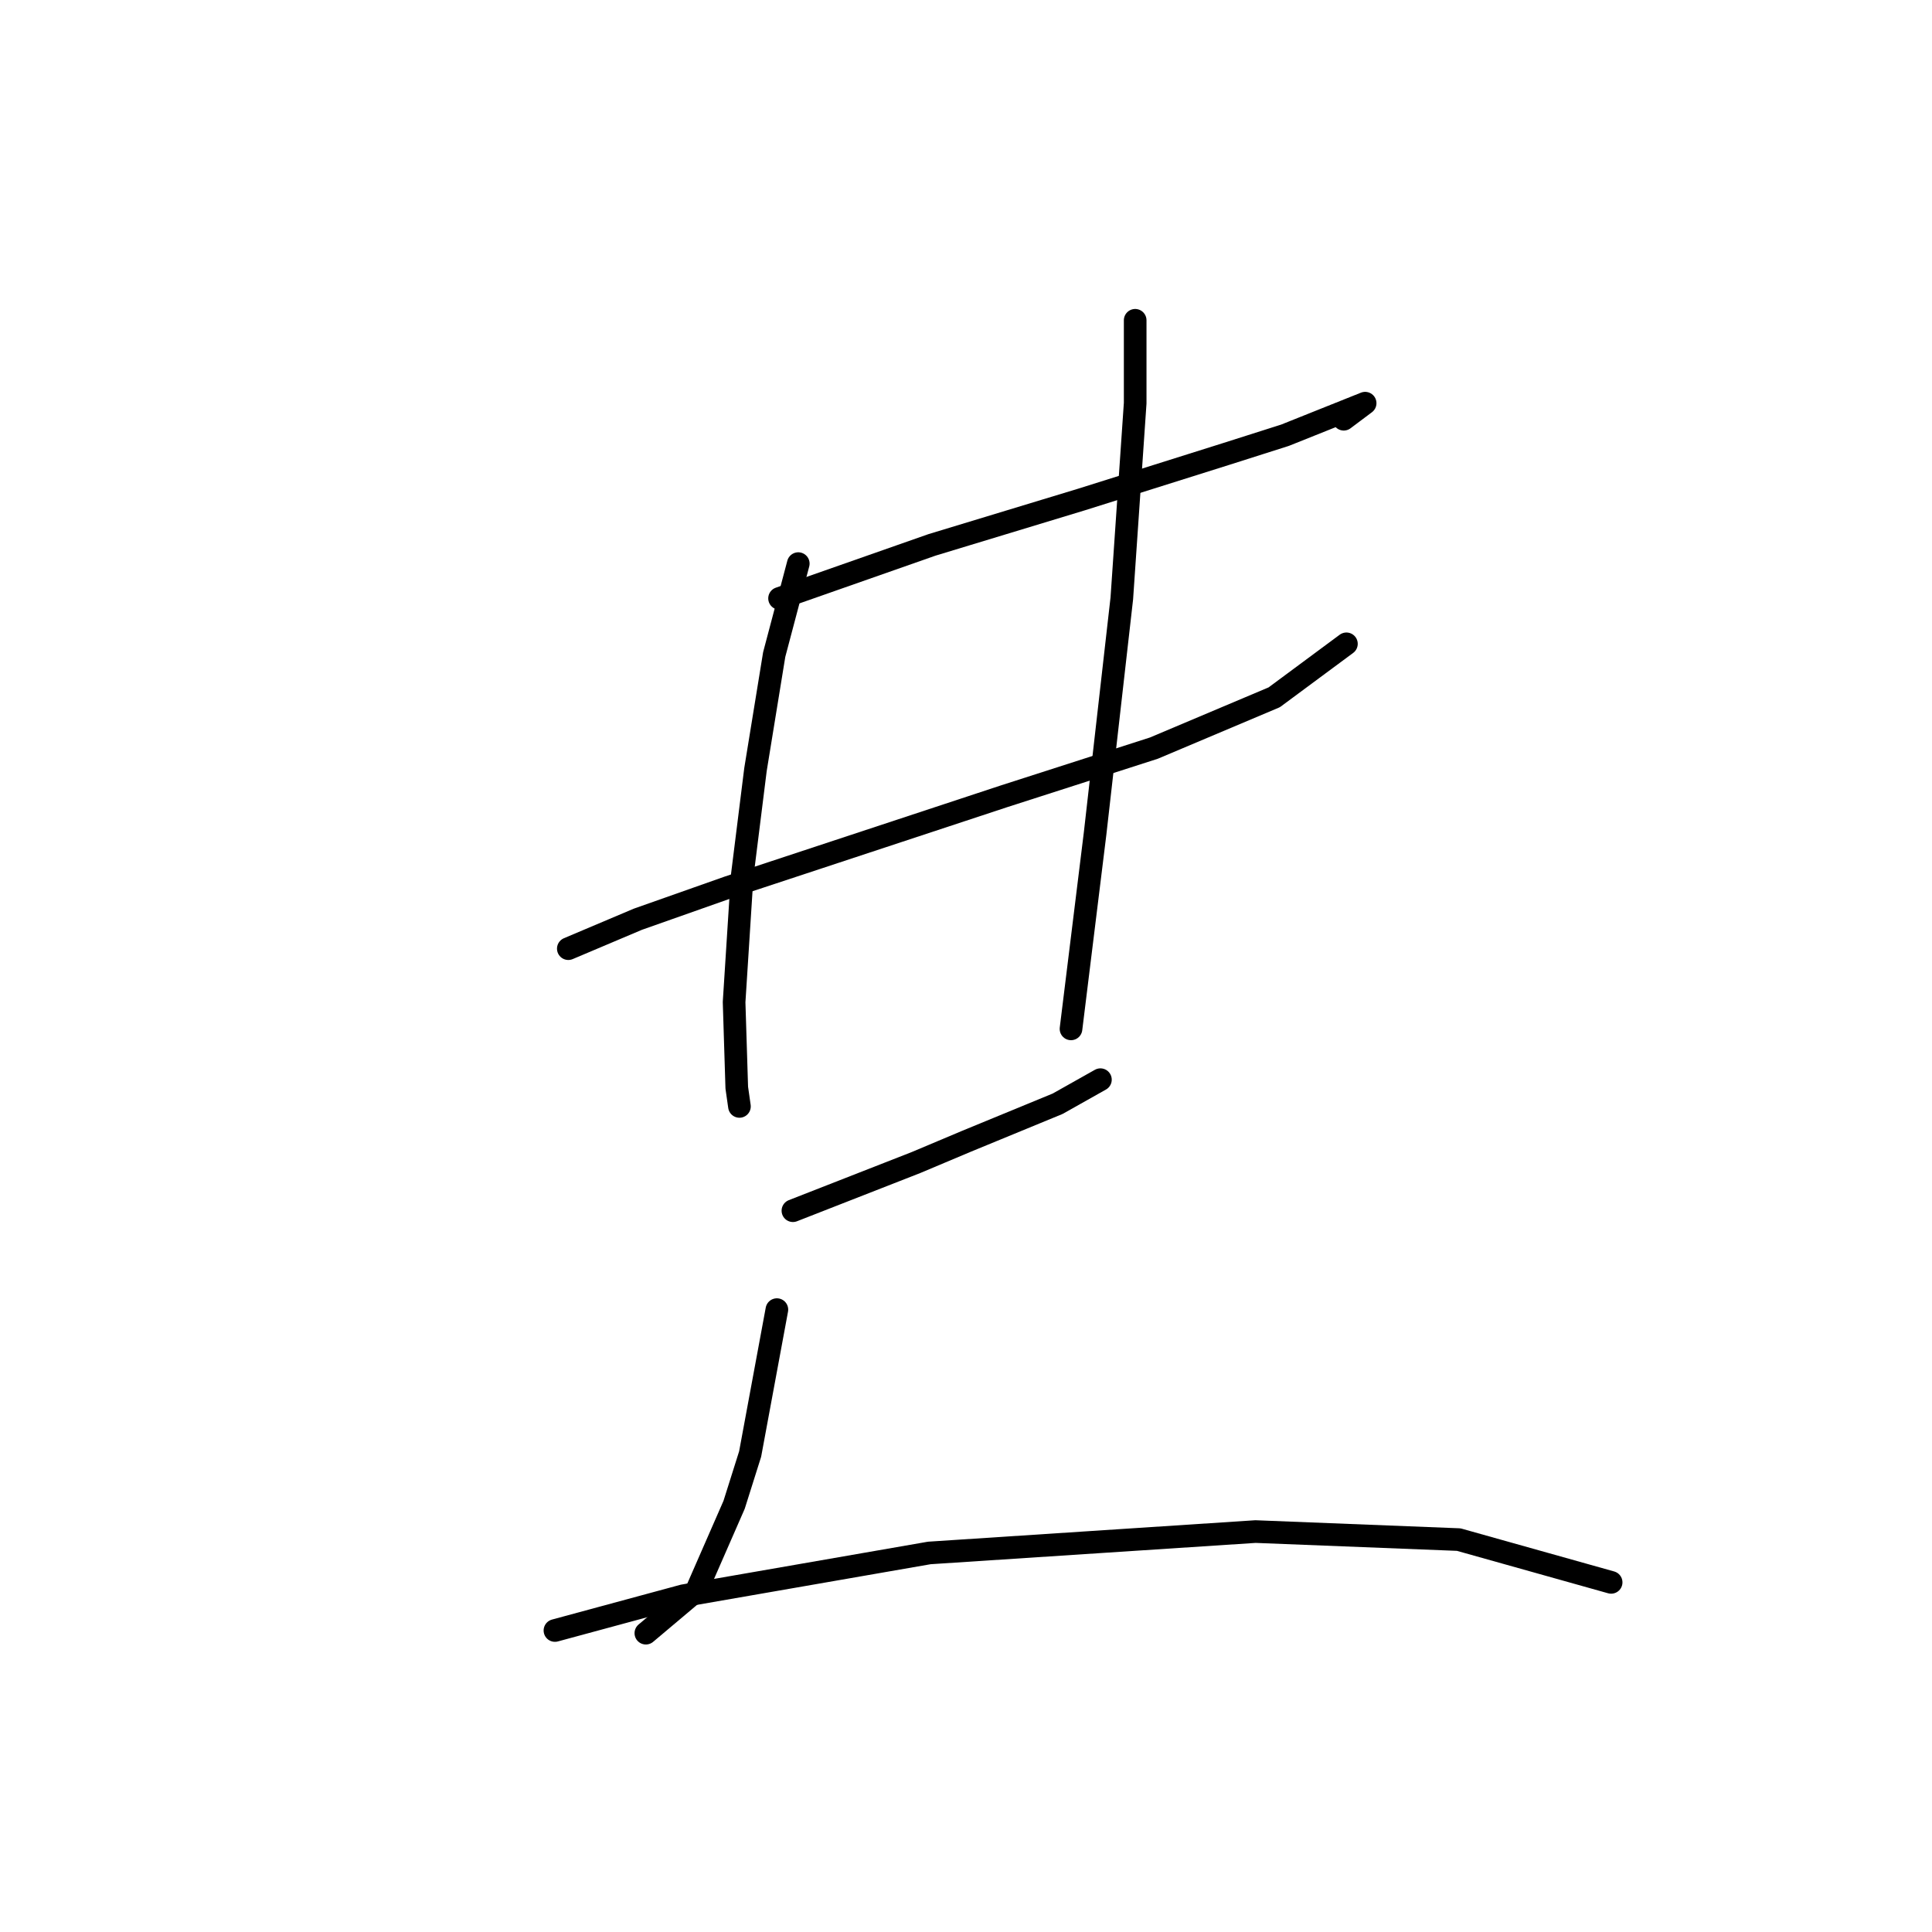 <?xml version="1.0" standalone="no"?>
    <svg width="256" height="256" xmlns="http://www.w3.org/2000/svg" version="1.1">
    <polyline stroke="black" stroke-width="3" stroke-linecap="round" fill="transparent" stroke-linejoin="round" points="103.295 79.288 123.49 72.202 143.331 66.179 162.464 60.156 170.258 57.676 180.888 53.424 180.888 53.424 178.053 55.55 178.053 55.55 " />
        <polyline stroke="black" stroke-width="3" stroke-linecap="round" fill="transparent" stroke-linejoin="round" points="75.305 125.702 84.517 121.805 96.563 117.553 133.056 105.507 152.898 99.129 168.841 92.397 178.407 85.311 178.407 85.311 " />
        <polyline stroke="black" stroke-width="3" stroke-linecap="round" fill="transparent" stroke-linejoin="round" points="105.775 74.682 102.586 86.729 100.106 101.964 98.335 116.136 97.272 132.788 97.626 144.126 97.98 146.606 97.98 146.606 " />
        <polyline stroke="black" stroke-width="3" stroke-linecap="round" fill="transparent" stroke-linejoin="round" points="150.417 42.44 150.417 53.424 148.646 79.288 145.103 110.467 141.914 136.331 141.914 136.331 " />
        <polyline stroke="black" stroke-width="3" stroke-linecap="round" fill="transparent" stroke-linejoin="round" points="105.066 160.424 121.364 154.047 128.096 151.212 140.143 146.252 145.811 143.063 145.811 143.063 " />
        <polyline stroke="black" stroke-width="3" stroke-linecap="round" fill="transparent" stroke-linejoin="round" points="102.941 173.533 99.397 192.666 97.272 199.398 92.311 210.735 85.58 216.404 85.58 216.404 " />
        <polyline stroke="black" stroke-width="3" stroke-linecap="round" fill="transparent" stroke-linejoin="round" points="73.533 216.05 90.54 211.444 123.136 205.775 166.361 202.941 193.288 204.004 213.484 209.672 213.484 209.672 " />
        </svg>